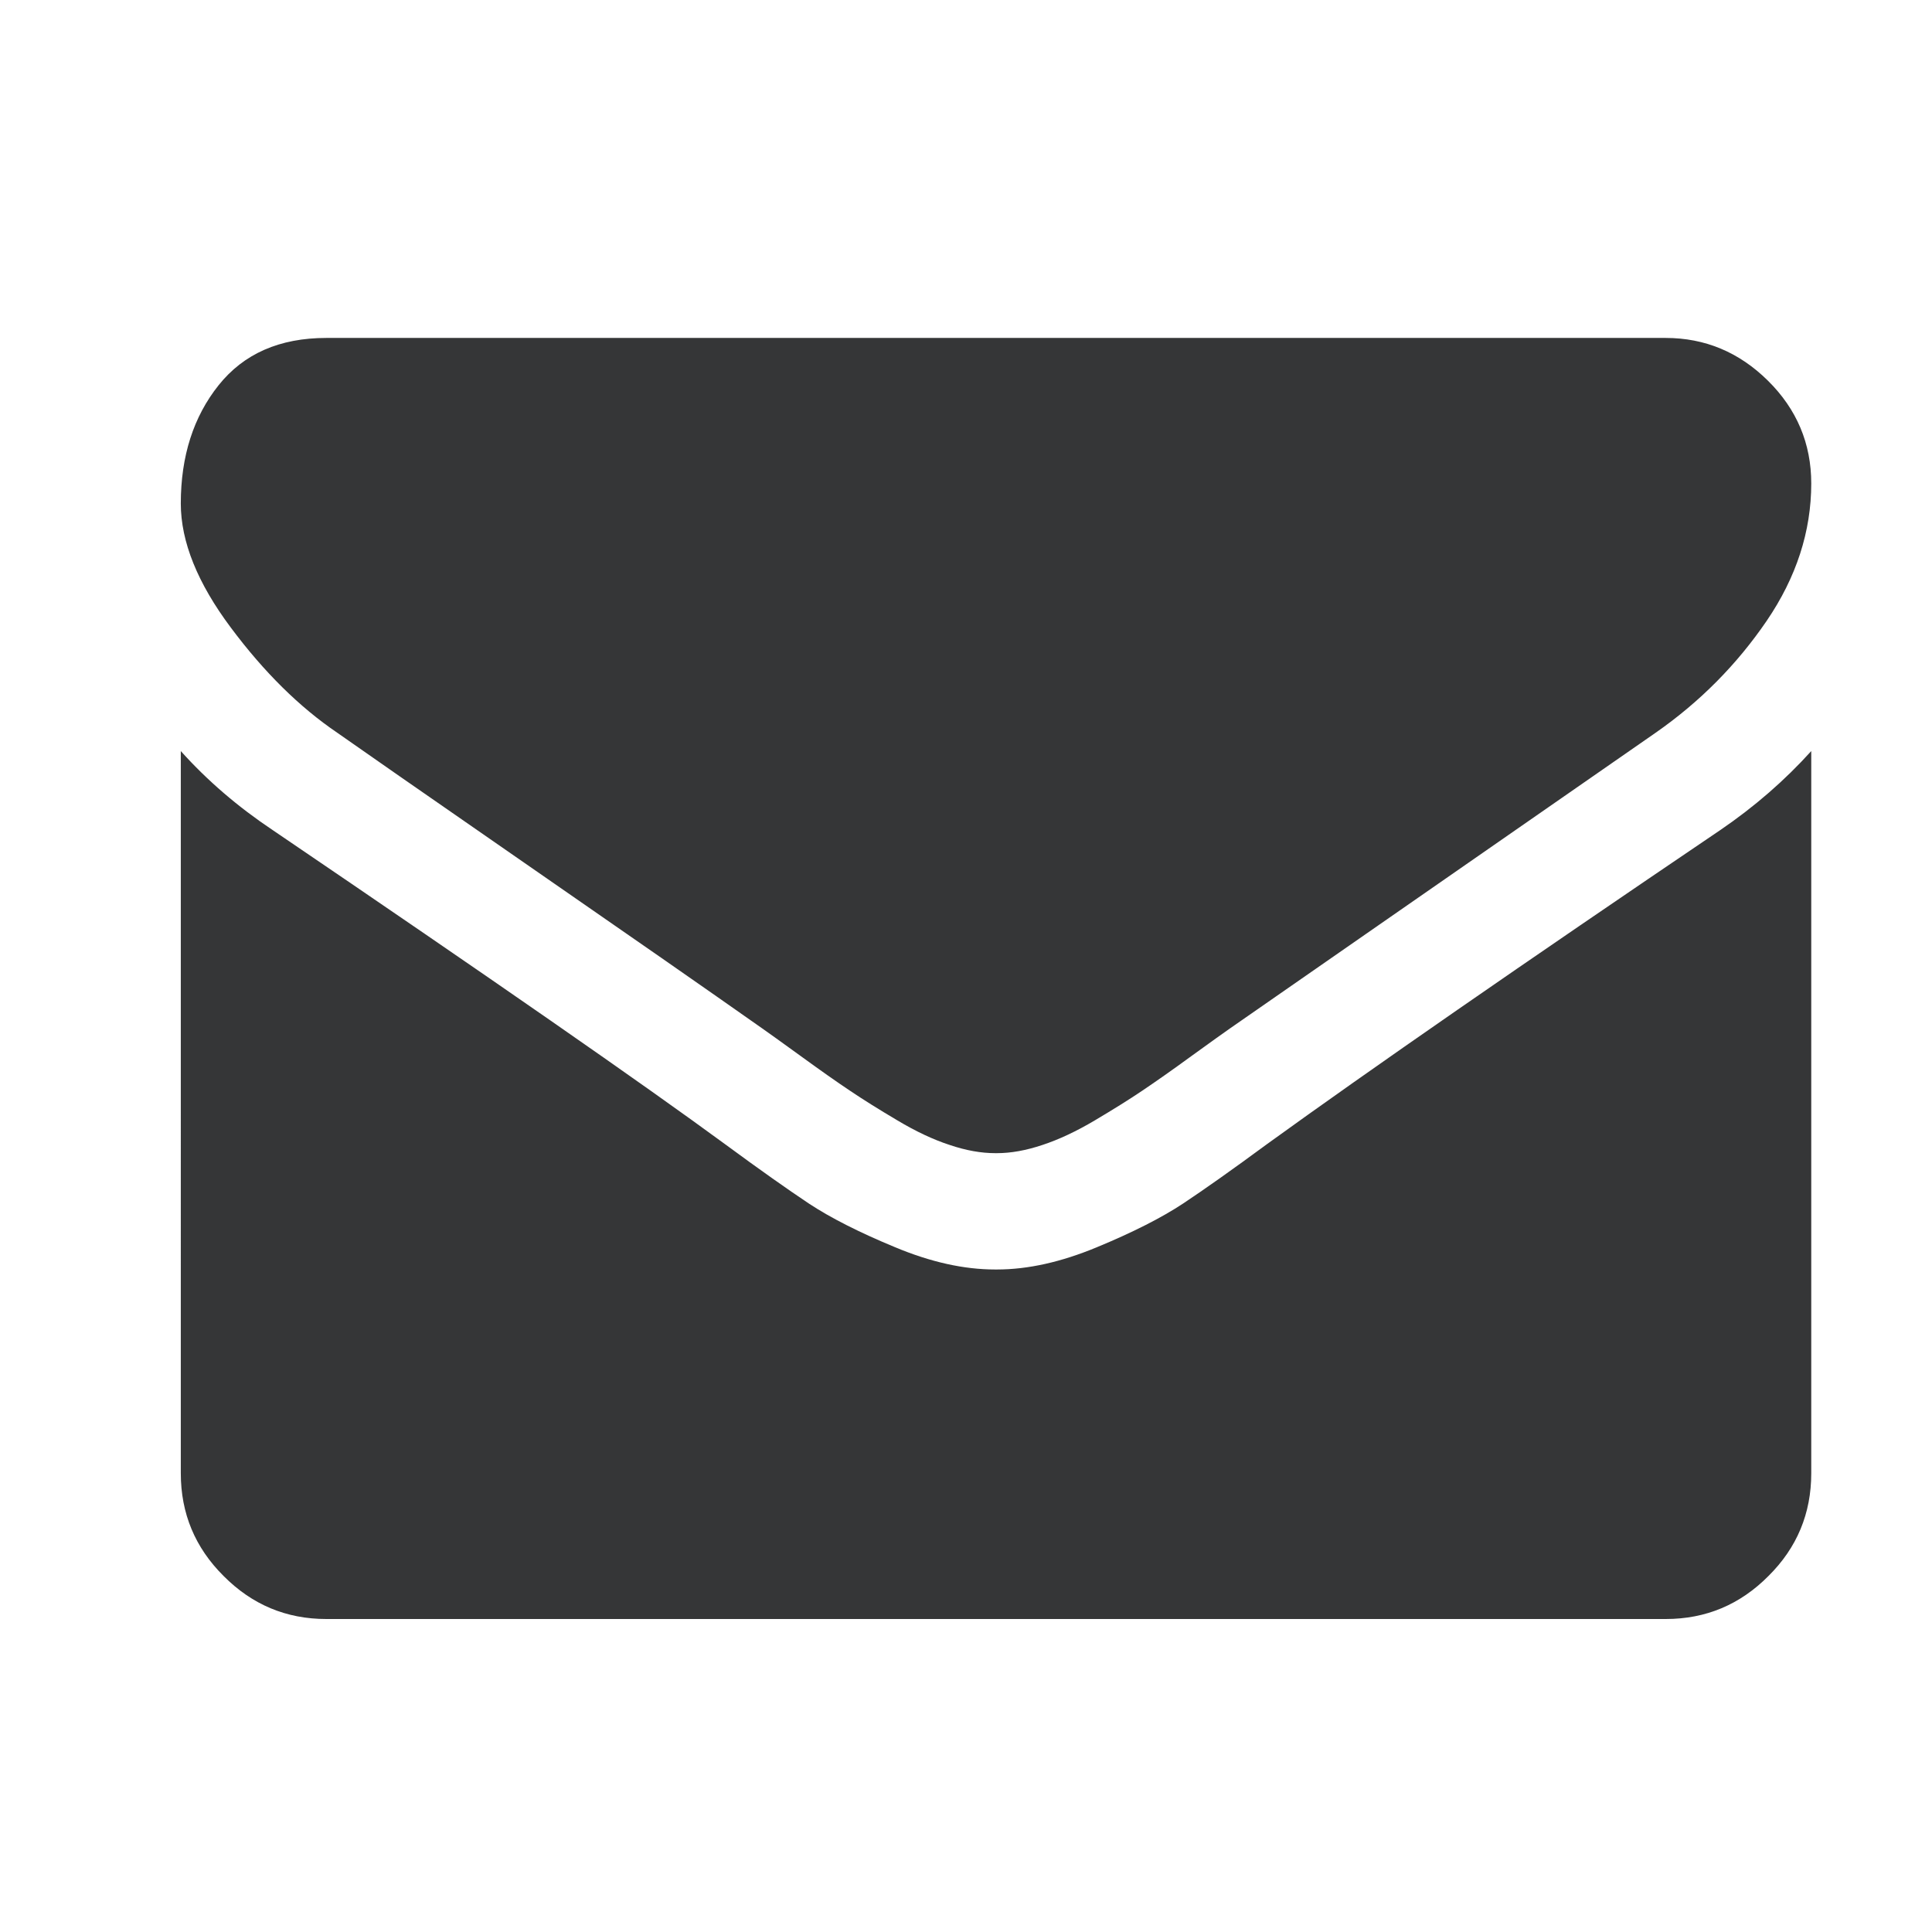 <?xml version="1.0" encoding="utf-8"?>
<!-- Generator: Adobe Illustrator 15.1.0, SVG Export Plug-In . SVG Version: 6.00 Build 0)  -->
<!DOCTYPE svg PUBLIC "-//W3C//DTD SVG 1.1 Tiny//EN" "http://www.w3.org/Graphics/SVG/1.1/DTD/svg11-tiny.dtd">
<svg version="1.1" baseProfile="tiny" id="Layer_1" xmlns="http://www.w3.org/2000/svg" xmlns:xlink="http://www.w3.org/1999/xlink"
	 x="0px" y="0px" width="24px" height="24px" viewBox="0 0 24 24" overflow="inherit" xml:space="preserve">
<g>
	<path fill="#353637" d="M22.5,6.006c0,0.595-0.185,1.165-0.554,1.707c-0.37,0.542-0.829,1.006-1.38,1.39
		c-2.832,1.968-4.596,3.191-5.289,3.674c-0.074,0.053-0.236,0.166-0.48,0.344c-0.245,0.179-0.447,0.32-0.609,0.429
		c-0.163,0.11-0.359,0.232-0.588,0.368c-0.231,0.137-0.447,0.238-0.65,0.305c-0.203,0.068-0.392,0.102-0.564,0.102h-0.012h-0.012
		c-0.173,0-0.361-0.033-0.565-0.102c-0.203-0.066-0.42-0.168-0.649-0.305c-0.23-0.136-0.425-0.258-0.588-0.368
		c-0.162-0.108-0.364-0.25-0.61-0.429c-0.244-0.178-0.405-0.291-0.479-0.344c-0.686-0.483-1.673-1.17-2.962-2.062
		C5.218,9.821,4.446,9.283,4.189,9.102C3.723,8.786,3.281,8.351,2.868,7.797C2.454,7.244,2.246,6.729,2.246,6.255
		c0-0.588,0.157-1.078,0.47-1.47c0.312-0.391,0.758-0.587,1.338-0.587h16.637c0.489,0,0.913,0.177,1.271,0.531
		C22.32,5.083,22.5,5.509,22.5,6.006z M22.5,9.33v8.972c0,0.498-0.177,0.924-0.531,1.275c-0.354,0.357-0.779,0.535-1.277,0.535
		H4.054c-0.498,0-0.923-0.178-1.277-0.535c-0.354-0.352-0.531-0.777-0.531-1.275V9.33c0.331,0.369,0.712,0.695,1.142,0.982
		c2.727,1.852,4.599,3.153,5.617,3.9c0.429,0.316,0.778,0.562,1.045,0.74c0.267,0.176,0.623,0.357,1.068,0.541
		c0.445,0.186,0.858,0.277,1.243,0.277h0.012h0.012c0.384,0,0.797-0.092,1.242-0.277c0.445-0.184,0.801-0.365,1.068-0.541
		c0.268-0.178,0.616-0.424,1.045-0.74c1.282-0.927,3.158-2.227,5.629-3.9C21.799,10.019,22.175,9.69,22.5,9.33z"/>
</g>
</svg>
